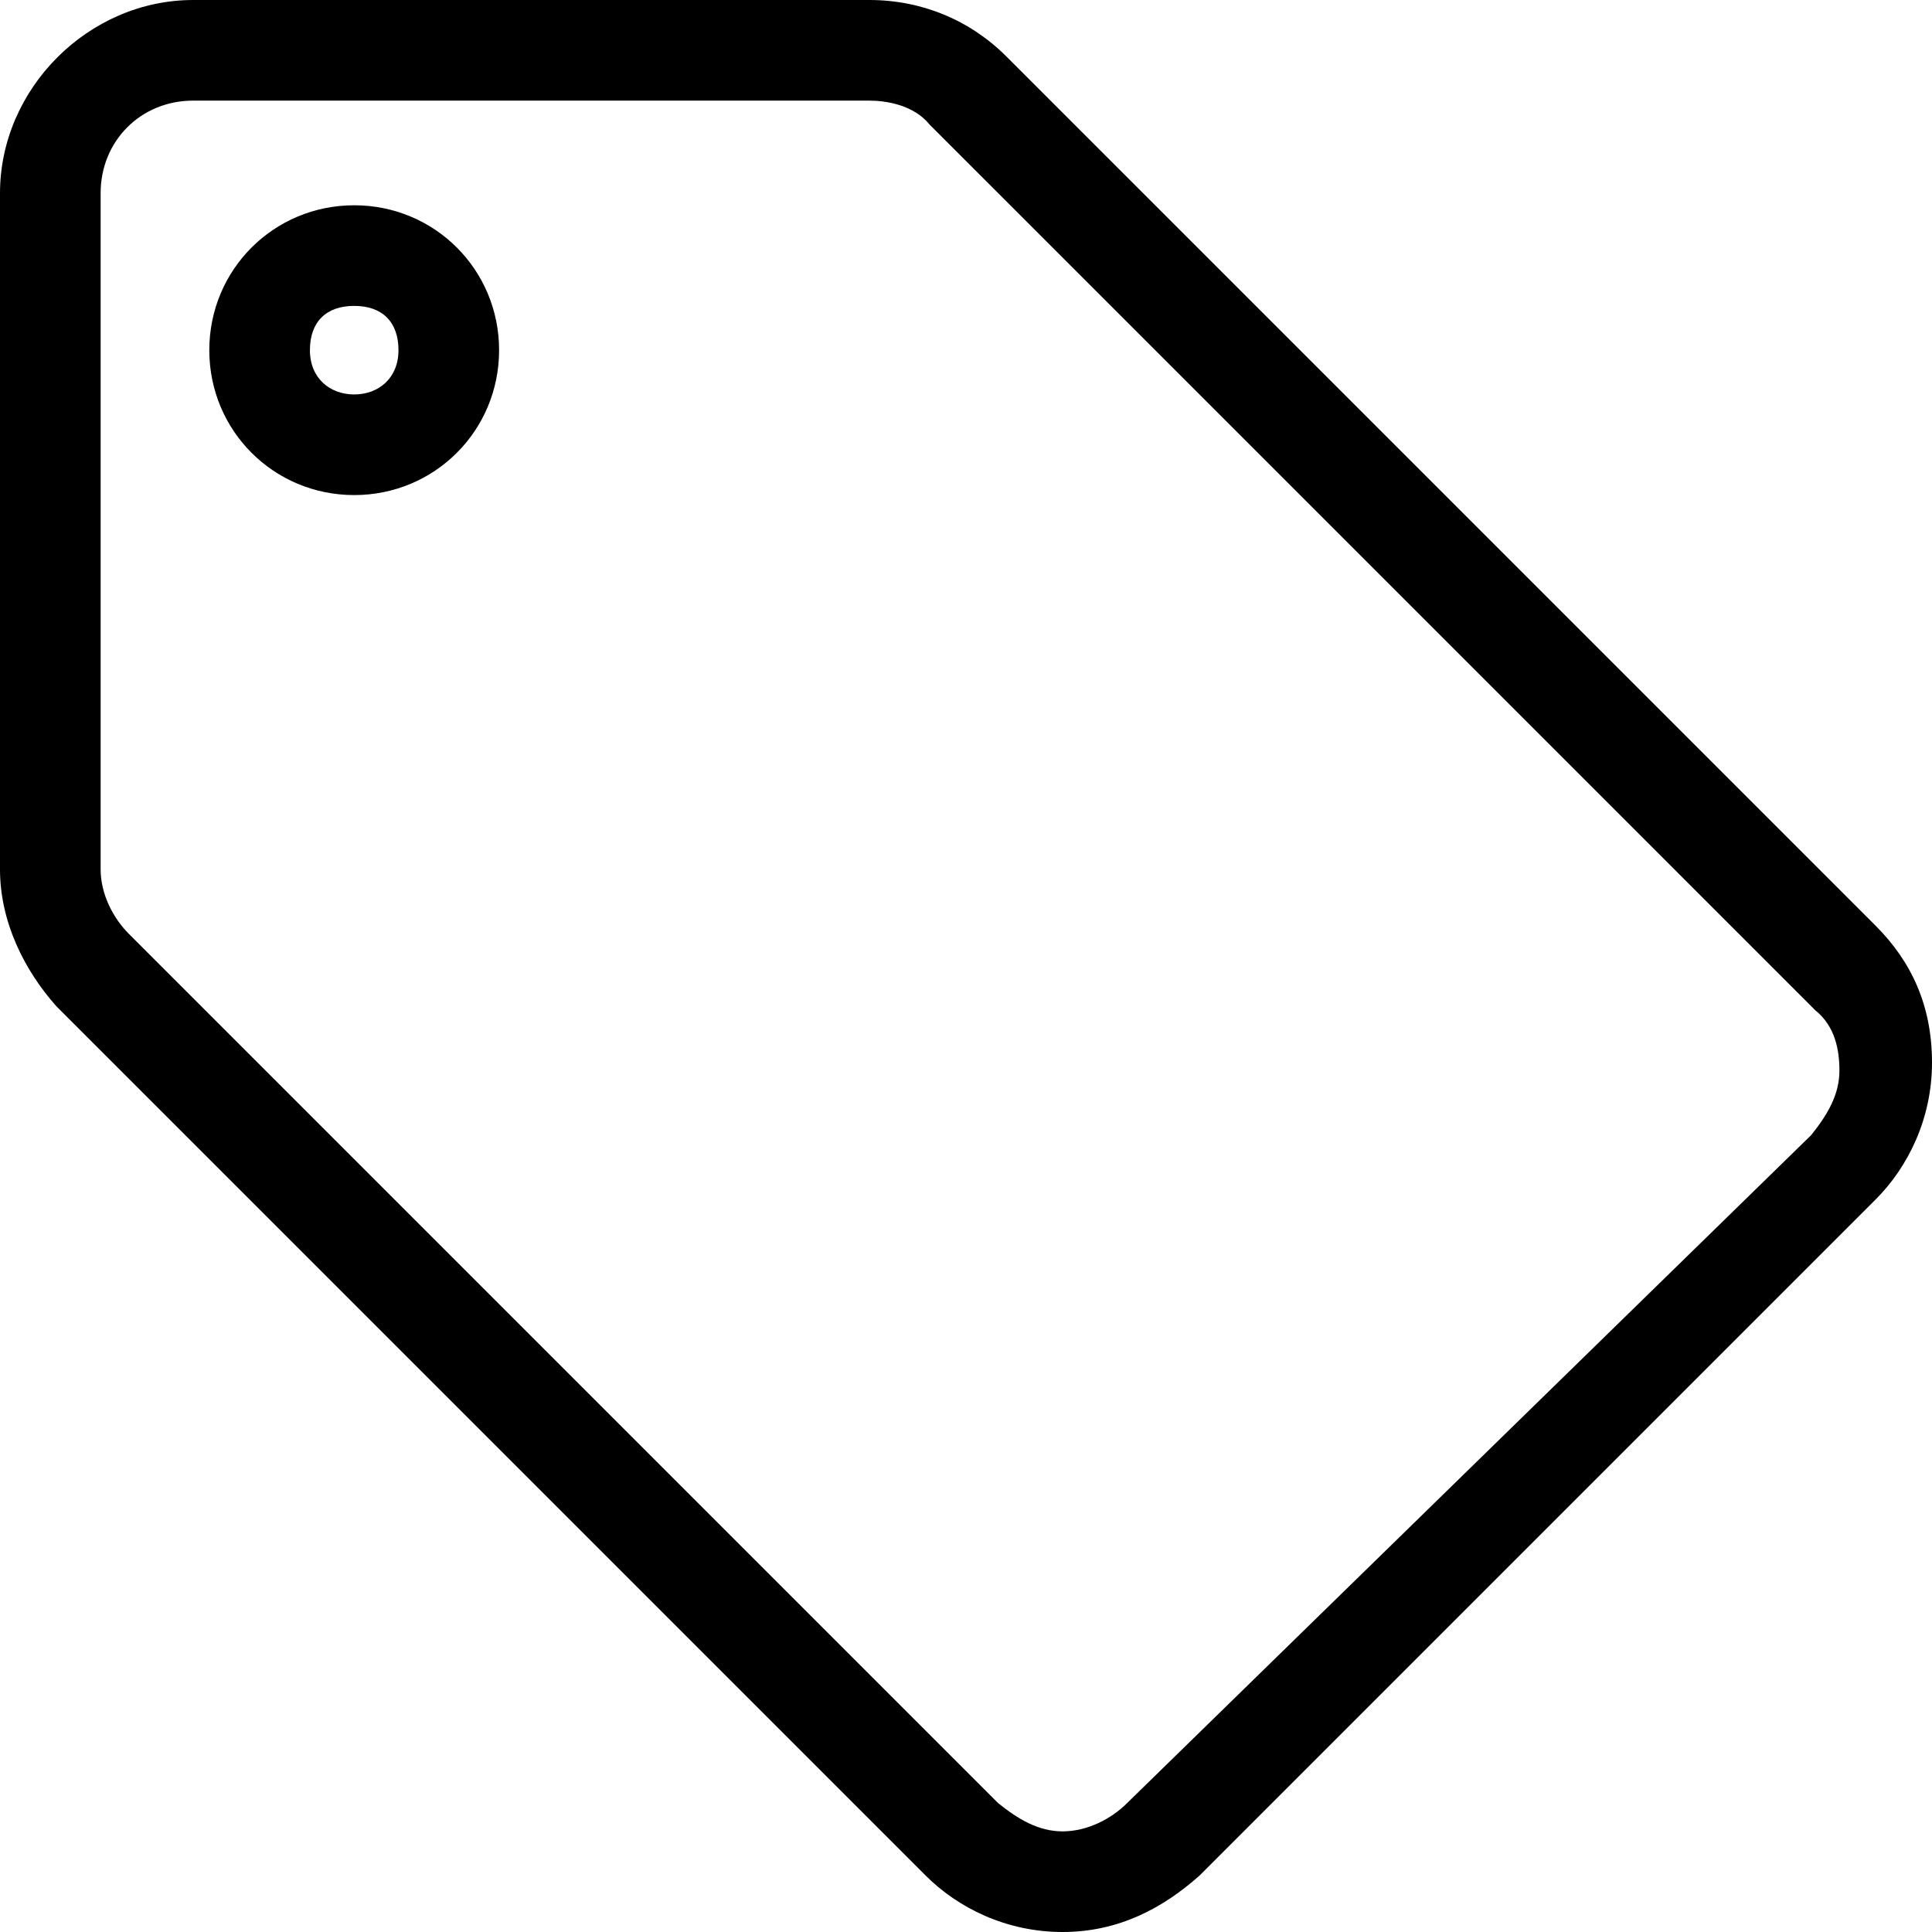 <svg enable-background="new 0 0 48 48" viewBox="0 0 48 48" xmlns="http://www.w3.org/2000/svg"><path d="m21.6 2.5c.4 0 1.1.1 1.5.6l.1.1.1.1 21.6 21.6.1.1.1.1c.5.4.6 1 .6 1.5 0 .6-.3 1.1-.7 1.6l-17 16.6c-.4.4-1 .7-1.6.7s-1.1-.3-1.6-.7l-21.6-21.6c-.4-.4-.7-1-.7-1.6v-16.8c0-1.3 1-2.3 2.3-2.3zm0-2.5h-16.8c-2.6 0-4.8 2.2-4.8 4.8v16.8c0 1.3.6 2.5 1.4 3.4l21.6 21.6c.8.8 2 1.4 3.4 1.4s2.5-.6 3.4-1.4l16.8-16.8c.8-.8 1.4-2 1.4-3.4s-.5-2.5-1.4-3.4l-21.6-21.6c-.9-.9-2.1-1.4-3.4-1.4z"/><path d="m8.8 7.6c.7 0 1.1.4 1.1 1.1s-.5 1.1-1.1 1.1-1.1-.4-1.1-1.1.4-1.1 1.1-1.1m0-2.5c-2 0-3.6 1.6-3.6 3.6s1.6 3.6 3.6 3.6 3.6-1.6 3.6-3.6-1.6-3.6-3.6-3.6z"/></svg>